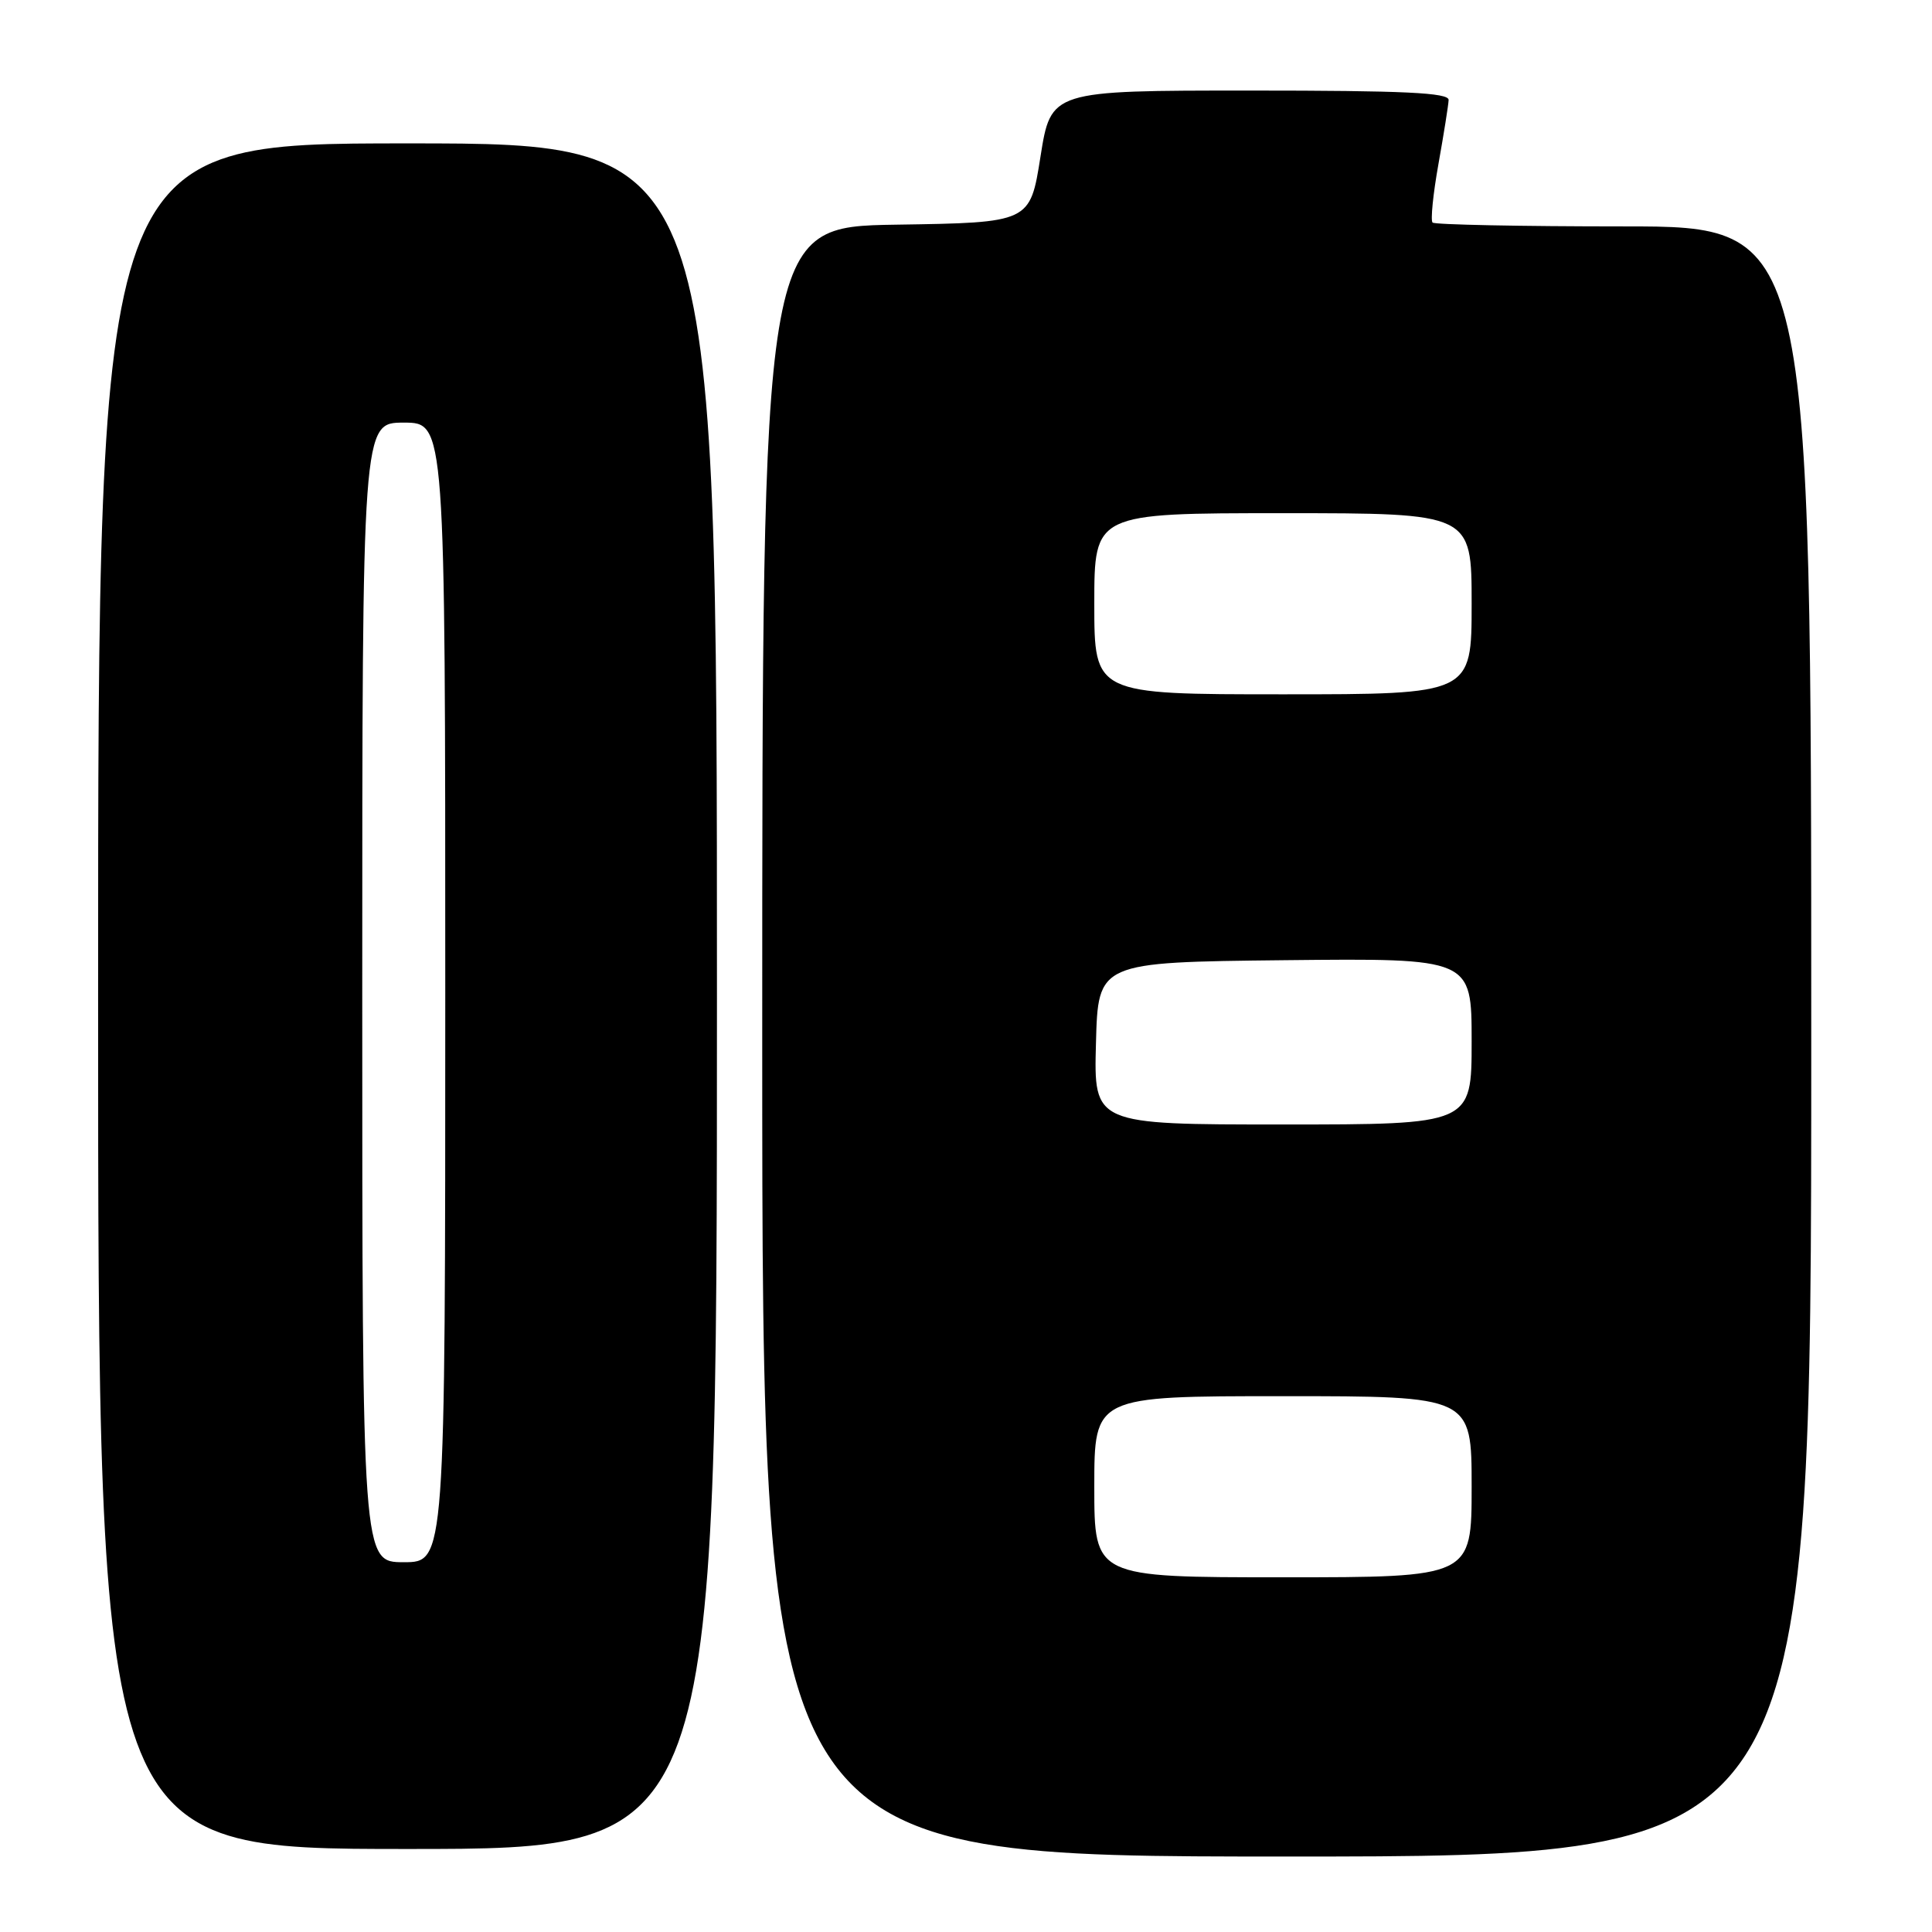 <?xml version="1.0" encoding="UTF-8" standalone="no"?>
<!DOCTYPE svg PUBLIC "-//W3C//DTD SVG 1.1//EN" "http://www.w3.org/Graphics/SVG/1.1/DTD/svg11.dtd" >
<svg xmlns="http://www.w3.org/2000/svg" xmlns:xlink="http://www.w3.org/1999/xlink" version="1.1" viewBox="0 0 256 256">
 <g >
 <path fill="currentColor"
d=" M 240.00 138.00 C 240.00 30.00 240.00 30.00 215.17 30.00 C 201.51 30.00 190.10 29.77 189.82 29.49 C 189.54 29.20 189.89 25.71 190.60 21.74 C 191.31 17.76 191.92 13.94 191.95 13.25 C 191.99 12.28 186.09 12.00 165.63 12.00 C 139.26 12.00 139.26 12.00 137.87 20.75 C 136.49 29.50 136.49 29.50 118.74 29.77 C 101.00 30.05 101.00 30.05 101.00 138.02 C 101.00 246.00 101.00 246.00 170.50 246.00 C 240.00 246.00 240.00 246.00 240.00 138.00 Z  M 95.00 132.00 C 95.00 19.00 95.00 19.00 54.00 19.00 C 13.00 19.00 13.00 19.00 13.00 132.00 C 13.00 245.00 13.00 245.00 54.00 245.00 C 95.00 245.00 95.00 245.00 95.00 132.00 Z  M 145.00 197.00 C 145.00 185.00 145.00 185.00 170.00 185.00 C 195.00 185.00 195.00 185.00 195.00 197.00 C 195.00 209.00 195.00 209.00 170.00 209.00 C 145.00 209.00 145.00 209.00 145.00 197.00 Z  M 145.22 138.25 C 145.50 127.50 145.50 127.50 170.25 127.23 C 195.00 126.97 195.00 126.97 195.00 137.98 C 195.00 149.00 195.00 149.00 169.97 149.00 C 144.93 149.00 144.93 149.00 145.22 138.25 Z  M 145.00 80.00 C 145.00 68.00 145.00 68.00 170.00 68.00 C 195.00 68.00 195.00 68.00 195.00 80.00 C 195.00 92.00 195.00 92.00 170.00 92.00 C 145.00 92.00 145.00 92.00 145.00 80.00 Z  M 48.00 131.50 C 48.00 56.00 48.00 56.00 53.50 56.00 C 59.00 56.00 59.00 56.00 59.00 131.50 C 59.00 207.00 59.00 207.00 53.50 207.00 C 48.00 207.00 48.00 207.00 48.00 131.50 Z "/>
</g>
</svg>